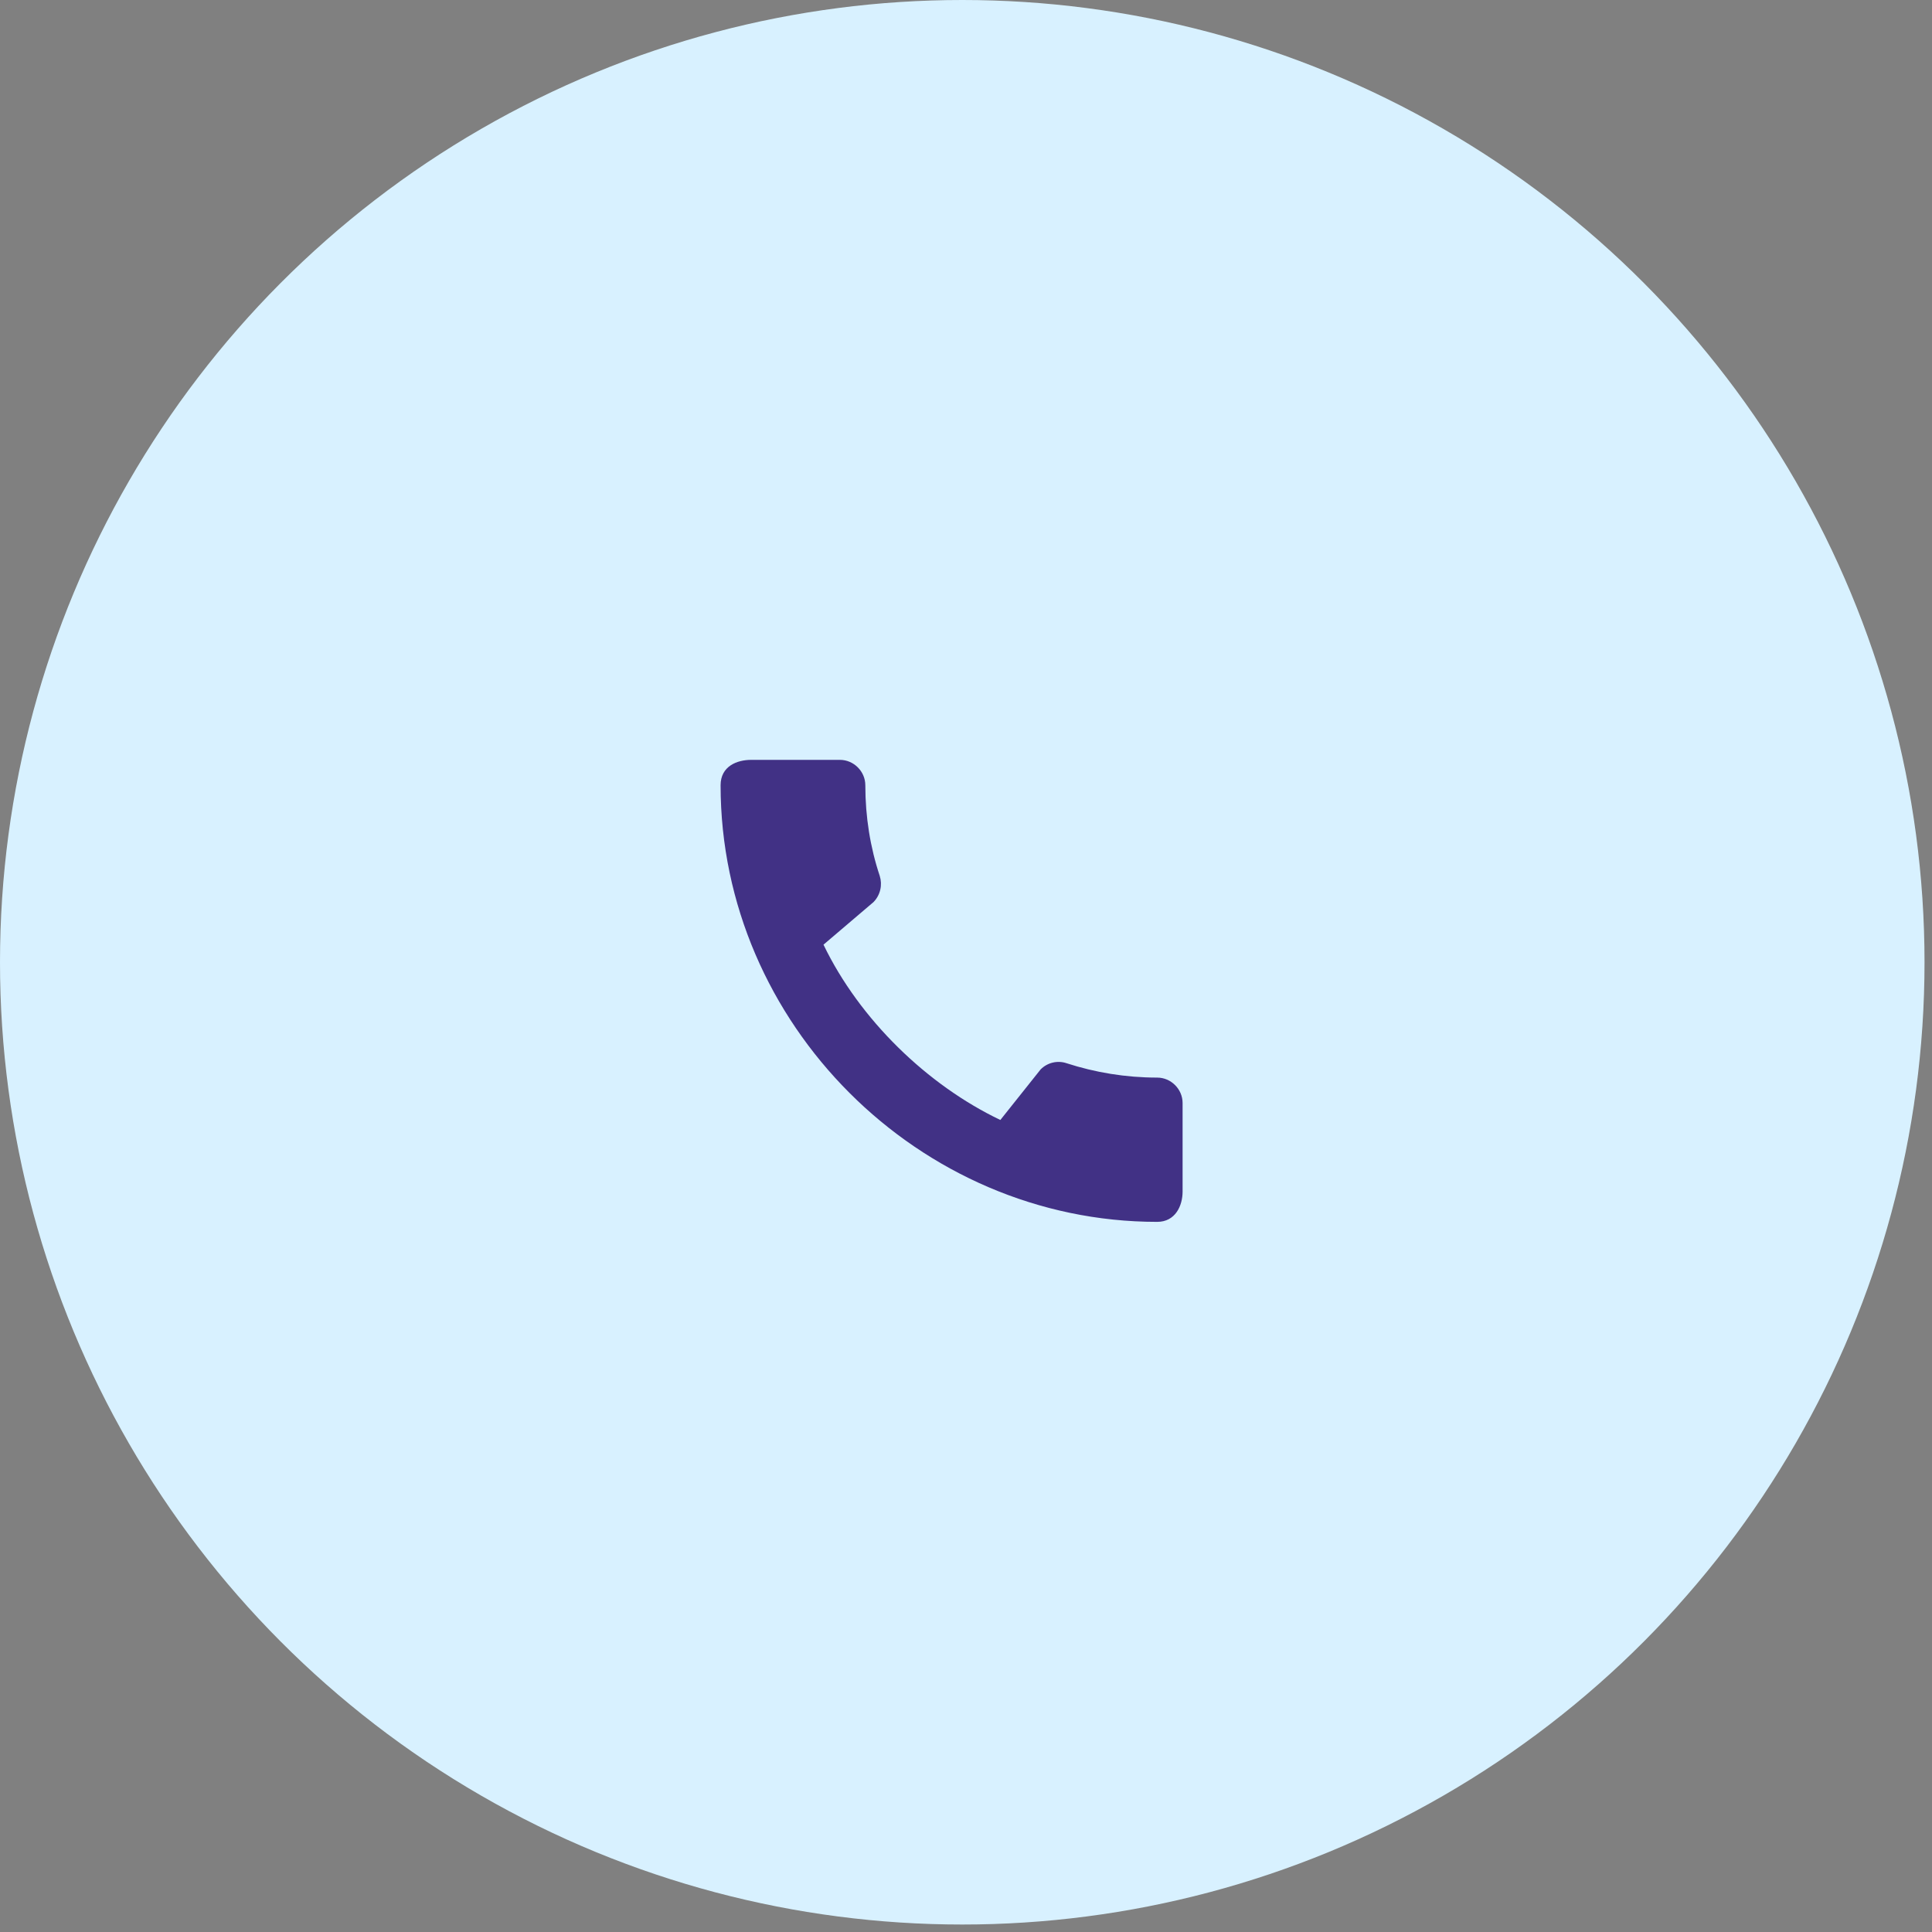 <svg width="46" height="46" viewBox="0 0 46 46" fill="none" xmlns="http://www.w3.org/2000/svg">
<rect x="0" y="0" width="46" height="46" fill="#808080" stroke="none"/>
<circle cx="22.911" cy="22.911" r="22.911" fill="#D8F1FF"/>
<path d="M27.552 25.657C26.8 25.657 26.073 25.535 25.395 25.315C25.288 25.279 25.174 25.274 25.065 25.3C24.956 25.326 24.856 25.382 24.777 25.462L23.818 26.666C22.088 25.841 20.469 24.282 19.607 22.492L20.799 21.477C20.964 21.306 21.013 21.068 20.946 20.854C20.72 20.176 20.603 19.449 20.603 18.697C20.603 18.367 20.328 18.092 19.998 18.092H17.884C17.554 18.092 17.157 18.239 17.157 18.697C17.157 24.374 21.881 29.092 27.552 29.092C27.986 29.092 28.157 28.707 28.157 28.371V26.262C28.157 25.932 27.882 25.657 27.552 25.657Z" fill="#413185"/>
</svg>
